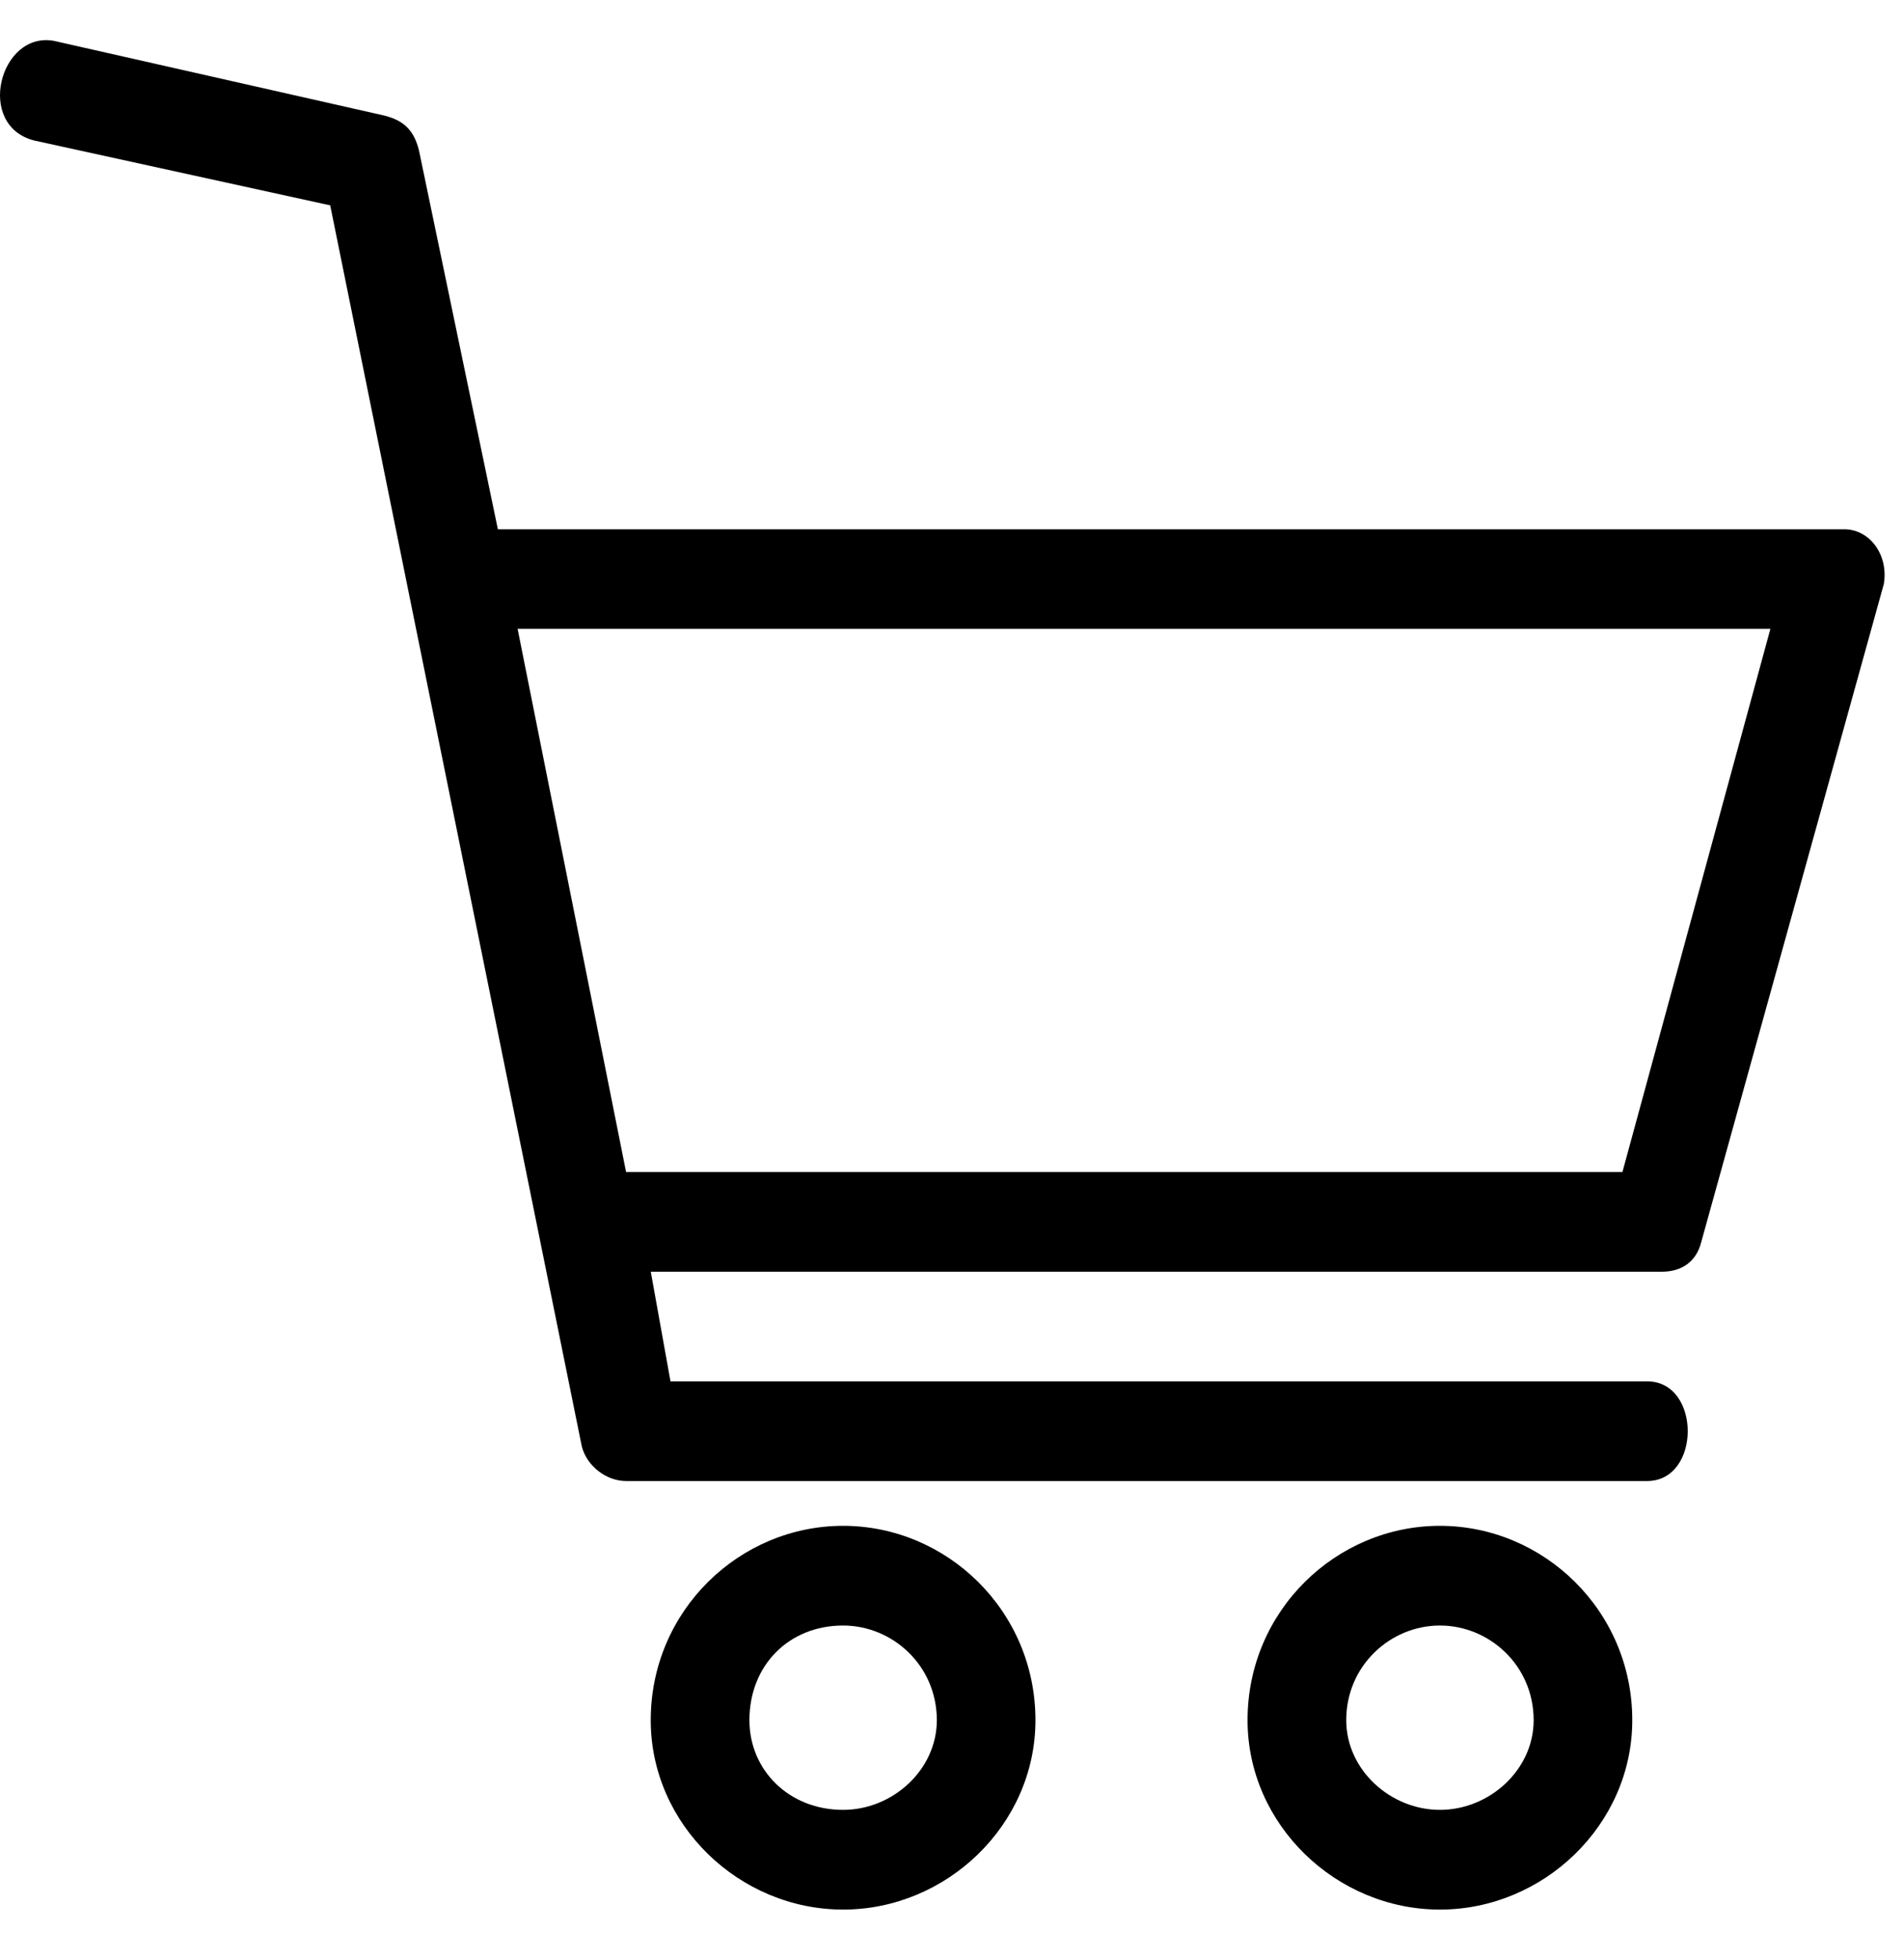 <svg width="35" height="36" viewBox="0 0 35 36" fill="none" xmlns="http://www.w3.org/2000/svg">
<path d="M15.498 28.035C17.402 28.035 19.034 29.592 19.034 31.606C19.034 33.529 17.402 35.086 15.498 35.086C13.594 35.086 11.962 33.529 11.962 31.606C11.962 29.592 13.594 28.035 15.498 28.035ZM15.498 29.867C14.501 29.867 13.776 30.599 13.776 31.606C13.776 32.522 14.501 33.254 15.498 33.254C16.405 33.254 17.221 32.522 17.221 31.606C17.221 30.599 16.405 29.867 15.498 29.867Z" fill="black"/>
<path d="M26.469 28.035C28.373 28.035 30.005 29.592 30.005 31.606C30.005 33.529 28.373 35.086 26.469 35.086C24.565 35.086 22.933 33.529 22.933 31.606C22.933 29.592 24.565 28.035 26.469 28.035ZM26.469 29.867C25.563 29.867 24.747 30.599 24.747 31.606C24.747 32.522 25.563 33.254 26.469 33.254C27.376 33.254 28.192 32.522 28.192 31.606C28.192 30.599 27.376 29.867 26.469 29.867Z" fill="black"/>
<path d="M0.992 0.751L7.067 2.124C7.43 2.216 7.611 2.399 7.702 2.765L9.152 9.724H33.904C34.357 9.724 34.72 10.182 34.629 10.731L31.274 22.817C31.184 23.183 30.912 23.366 30.549 23.366H11.963L12.325 25.38H30.277C31.274 25.38 31.274 27.212 30.277 27.212H11.509C11.147 27.212 10.784 26.937 10.694 26.571L6.07 3.773L0.63 2.582C-0.458 2.308 -0.005 0.568 0.992 0.751ZM9.515 11.555L11.509 21.535H29.824L32.544 11.555H9.515Z" fill="black"/>
</svg>
